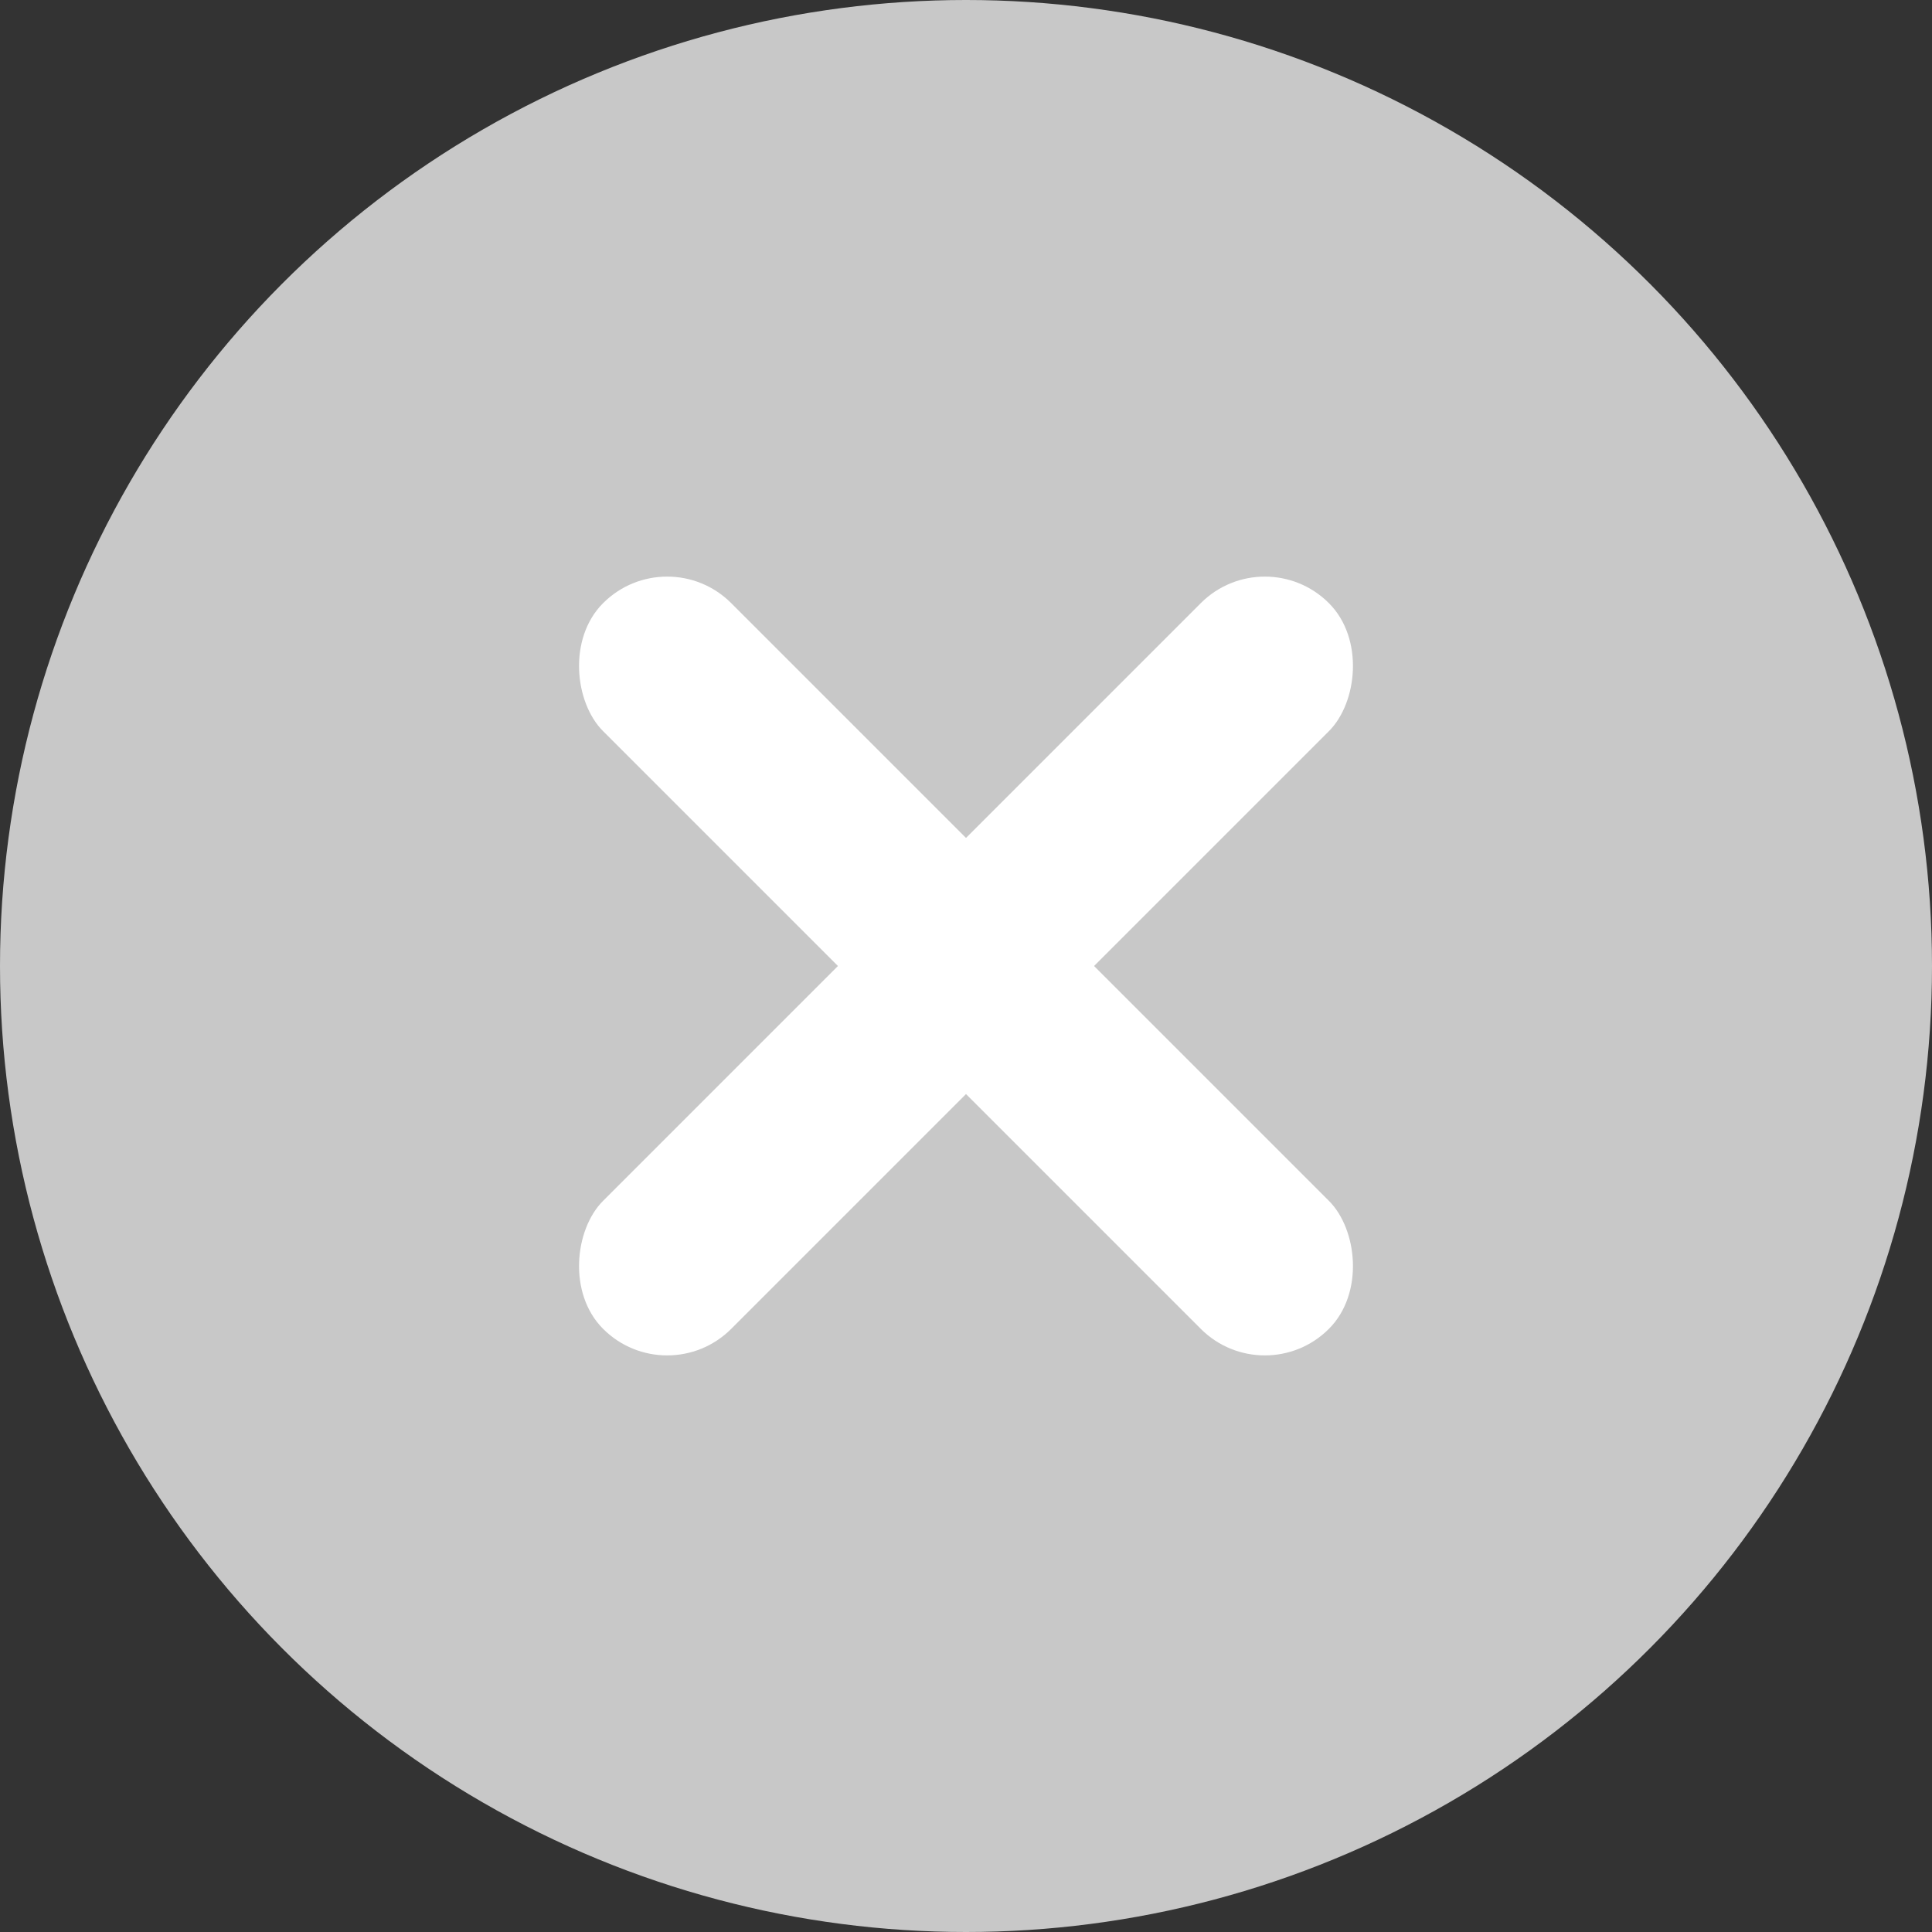 <?xml version="1.0" encoding="UTF-8"?>
<svg width="32px" height="32px" viewBox="0 0 32 32" version="1.1" xmlns="http://www.w3.org/2000/svg" xmlns:xlink="http://www.w3.org/1999/xlink">
    <rect x="0" y="0" width="32" height="32" fill="#333333" stroke="none"/>
    <!-- Generator: Sketch 42 (36781) - http://www.bohemiancoding.com/sketch -->
    <title>Group</title>
    <desc>Created with Sketch.</desc>
    <defs></defs>
    <g id="Page-1" stroke="none" stroke-width="1" fill="none" fill-rule="evenodd">
        <g id="34购卡失败" transform="translate(-93, -99)">
            <g id="Group" transform="translate(93, 99)">
                <circle id="Oval-98" fill="#C8C8C8" cx="16" cy="16" r="16"></circle>
                <g id="Group-2" transform="translate(8, 8)" fill="#FFFFFF">
                    <rect id="Rectangle" transform="translate(8, 8) rotate(45) translate(-8, -8) " x="6.5" y="-0.5" width="3" height="17" rx="1.5"></rect>
                    <rect id="Rectangle-Copy" transform="translate(8, 8) scale(-1, 1) rotate(45) translate(-8, -8) " x="6.5" y="-0.5" width="3" height="17" rx="1.5"></rect>
                </g>
            </g>
        </g>
    </g>
</svg>